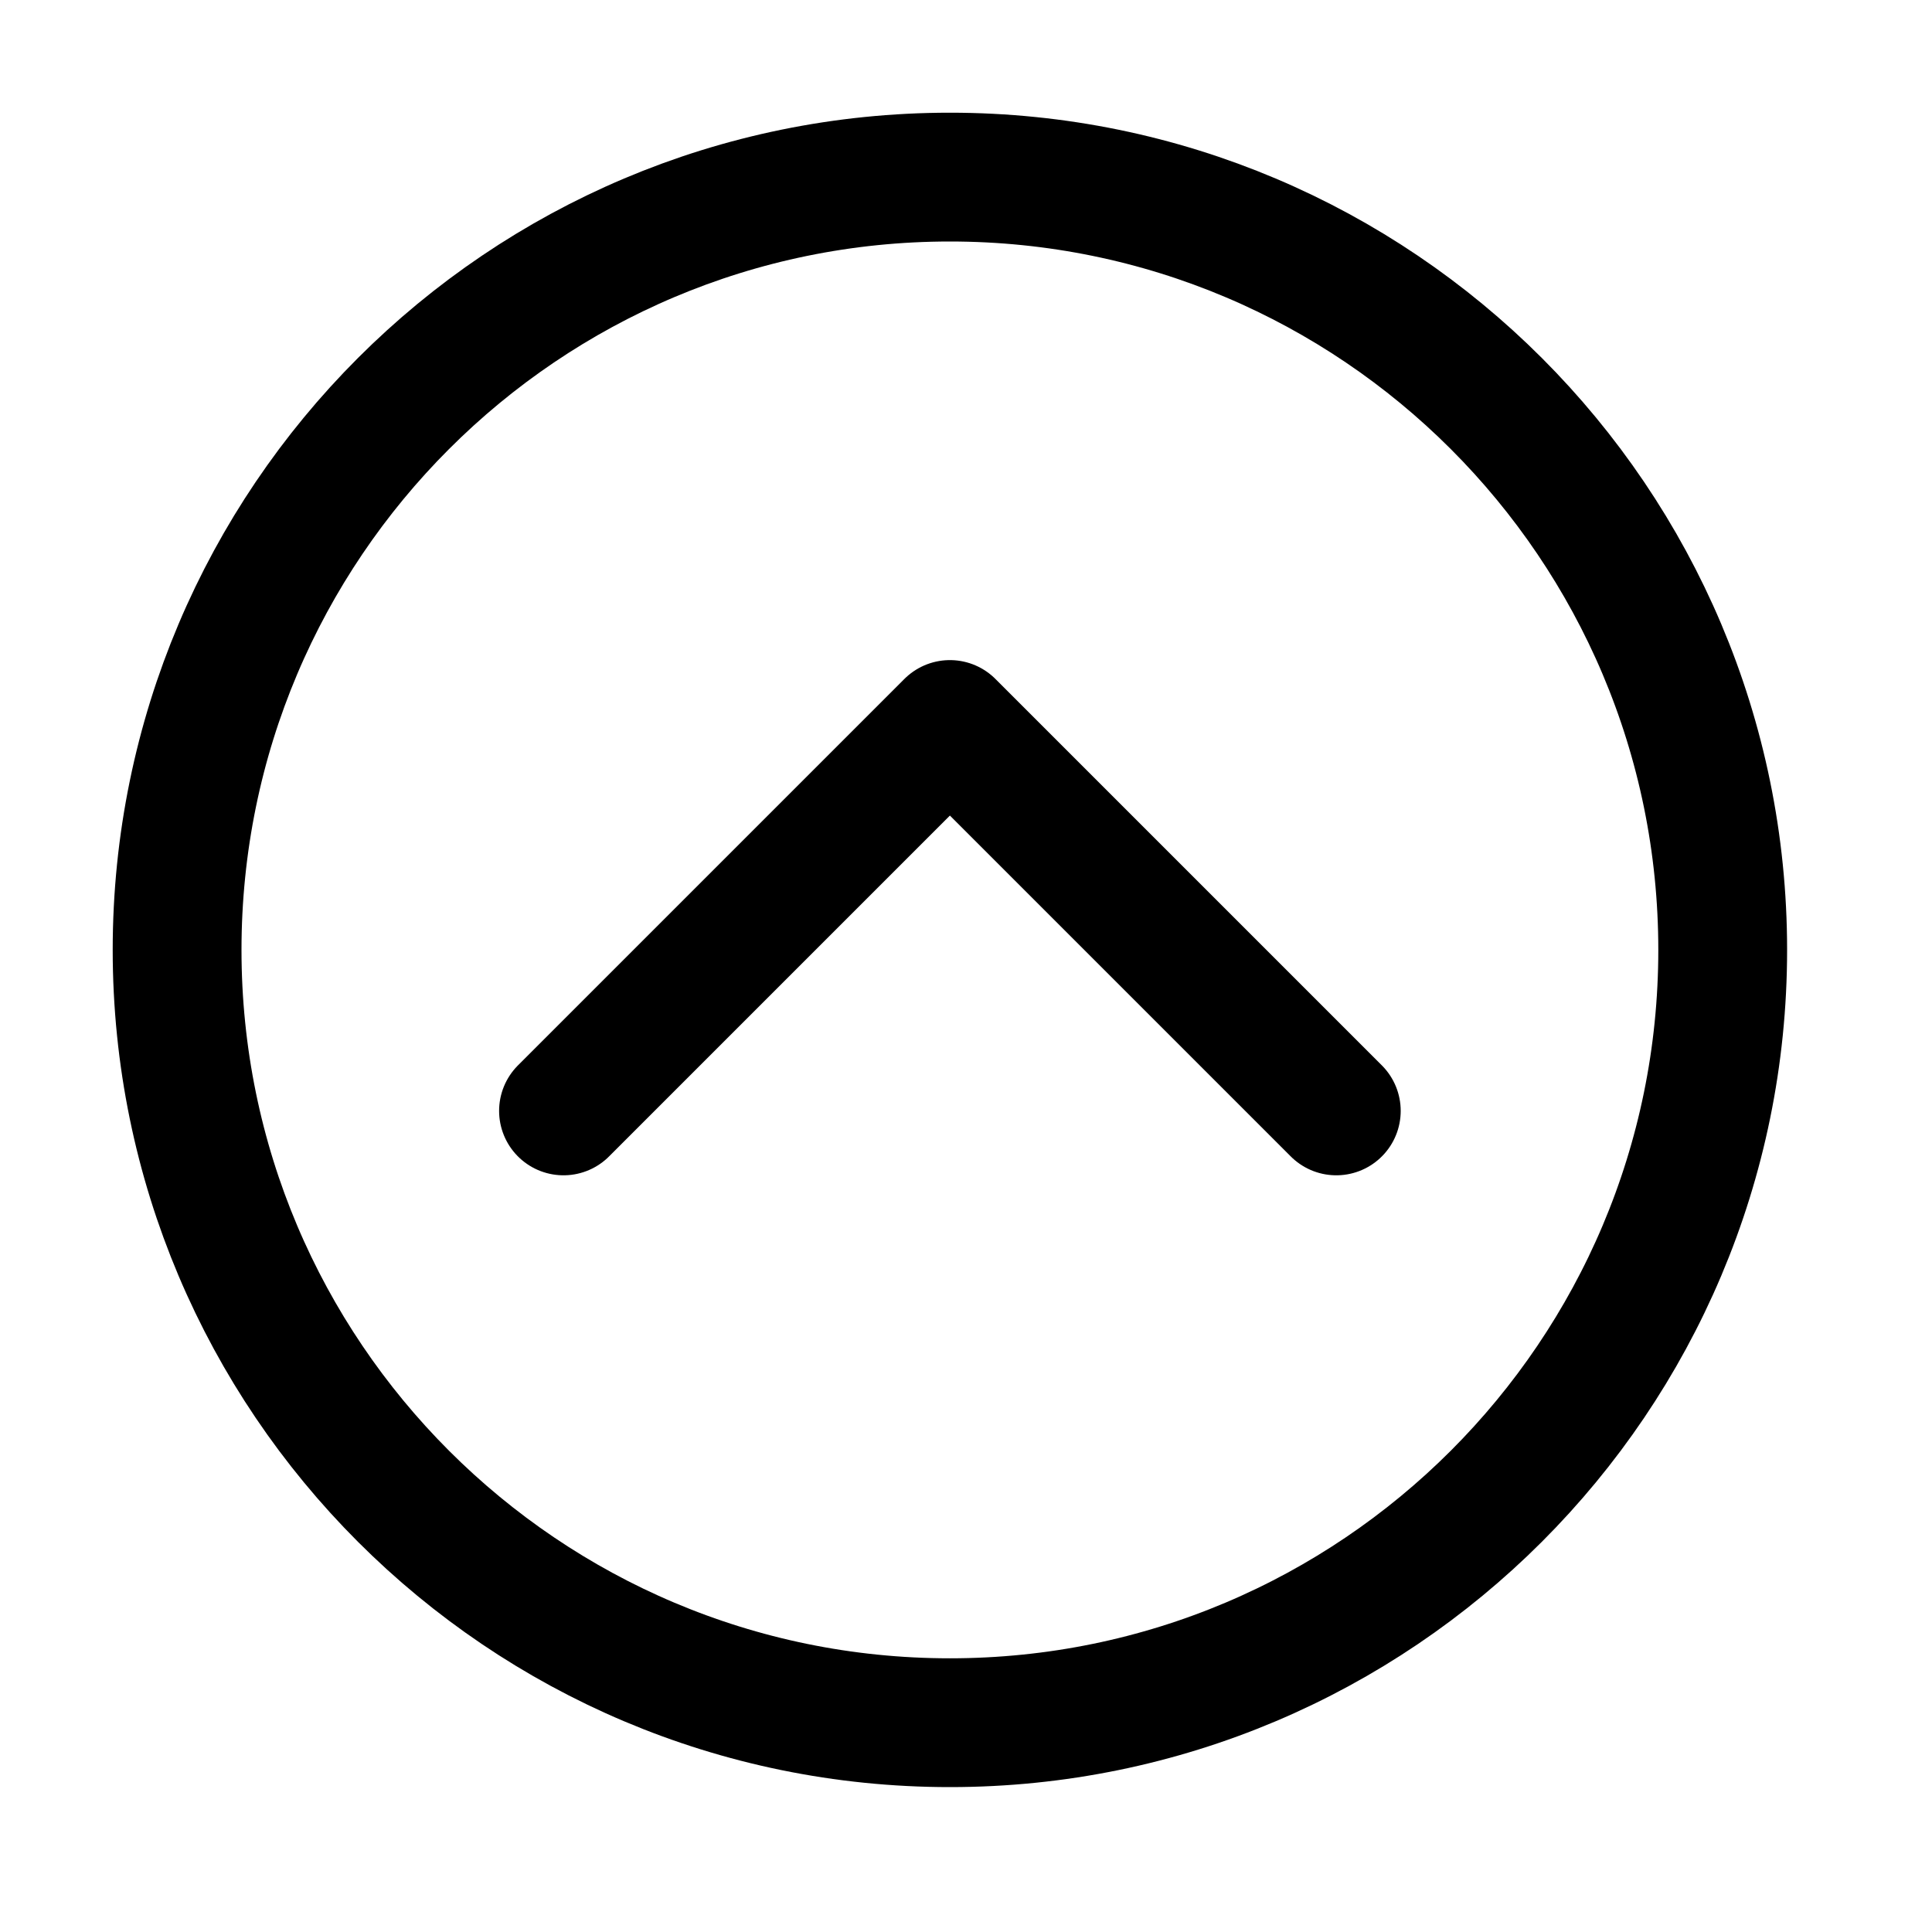 <svg xmlns="http://www.w3.org/2000/svg" viewBox="20 20 480 480">
  <polyline points="352 296 256 200 160 296" style="fill:none;stroke:currentColor;stroke-linecap:round;stroke-linejoin:round;stroke-width:32px" />
  <path d="M256,64C150,64,64,150,64,256s86,192,192,192,192-86,192-192S362,64,256,64Z" style="fill:none;stroke:currentColor;stroke-miterlimit:10;stroke-width:32px" />
</svg>
